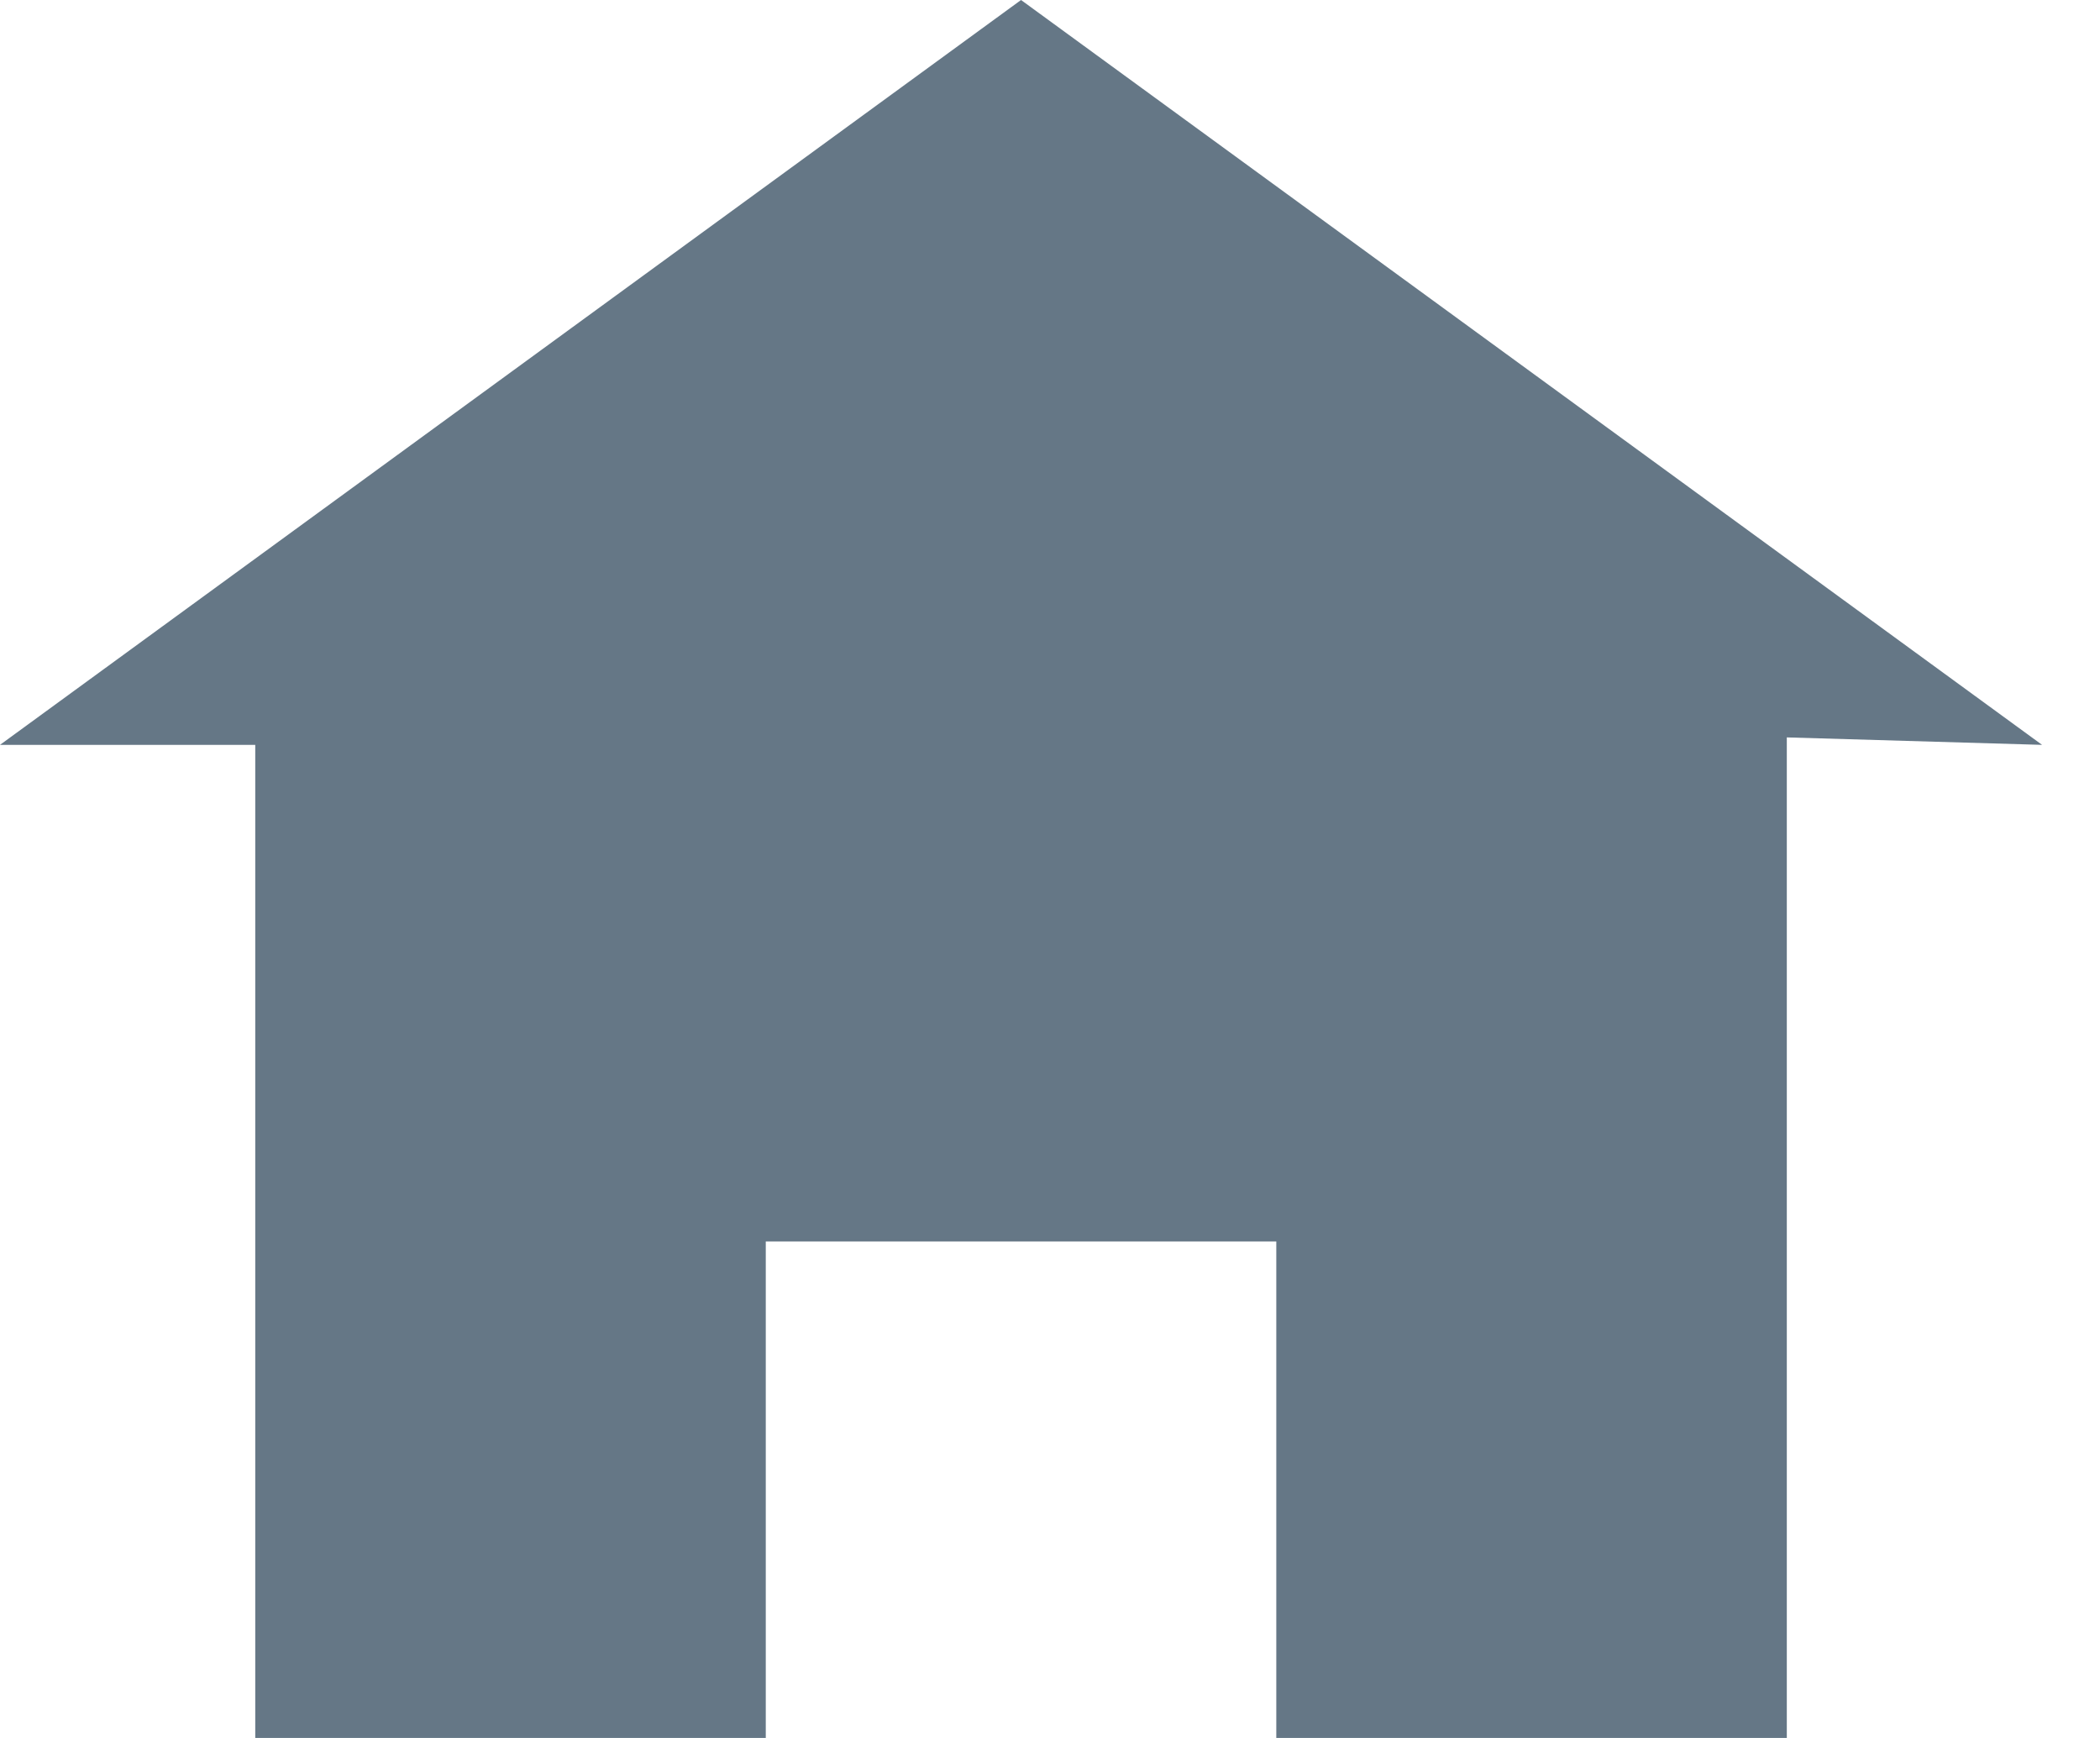 <svg width="29" height="24" viewBox="0 0 29 24" fill="none" xmlns="http://www.w3.org/2000/svg">
<path d="M14.1 0L0 10.286H3.525V24H10.575V17.143H17.625V24H24.675V10.183L28.2 10.286L14.1 0Z" fill="#657786"/>
</svg>
